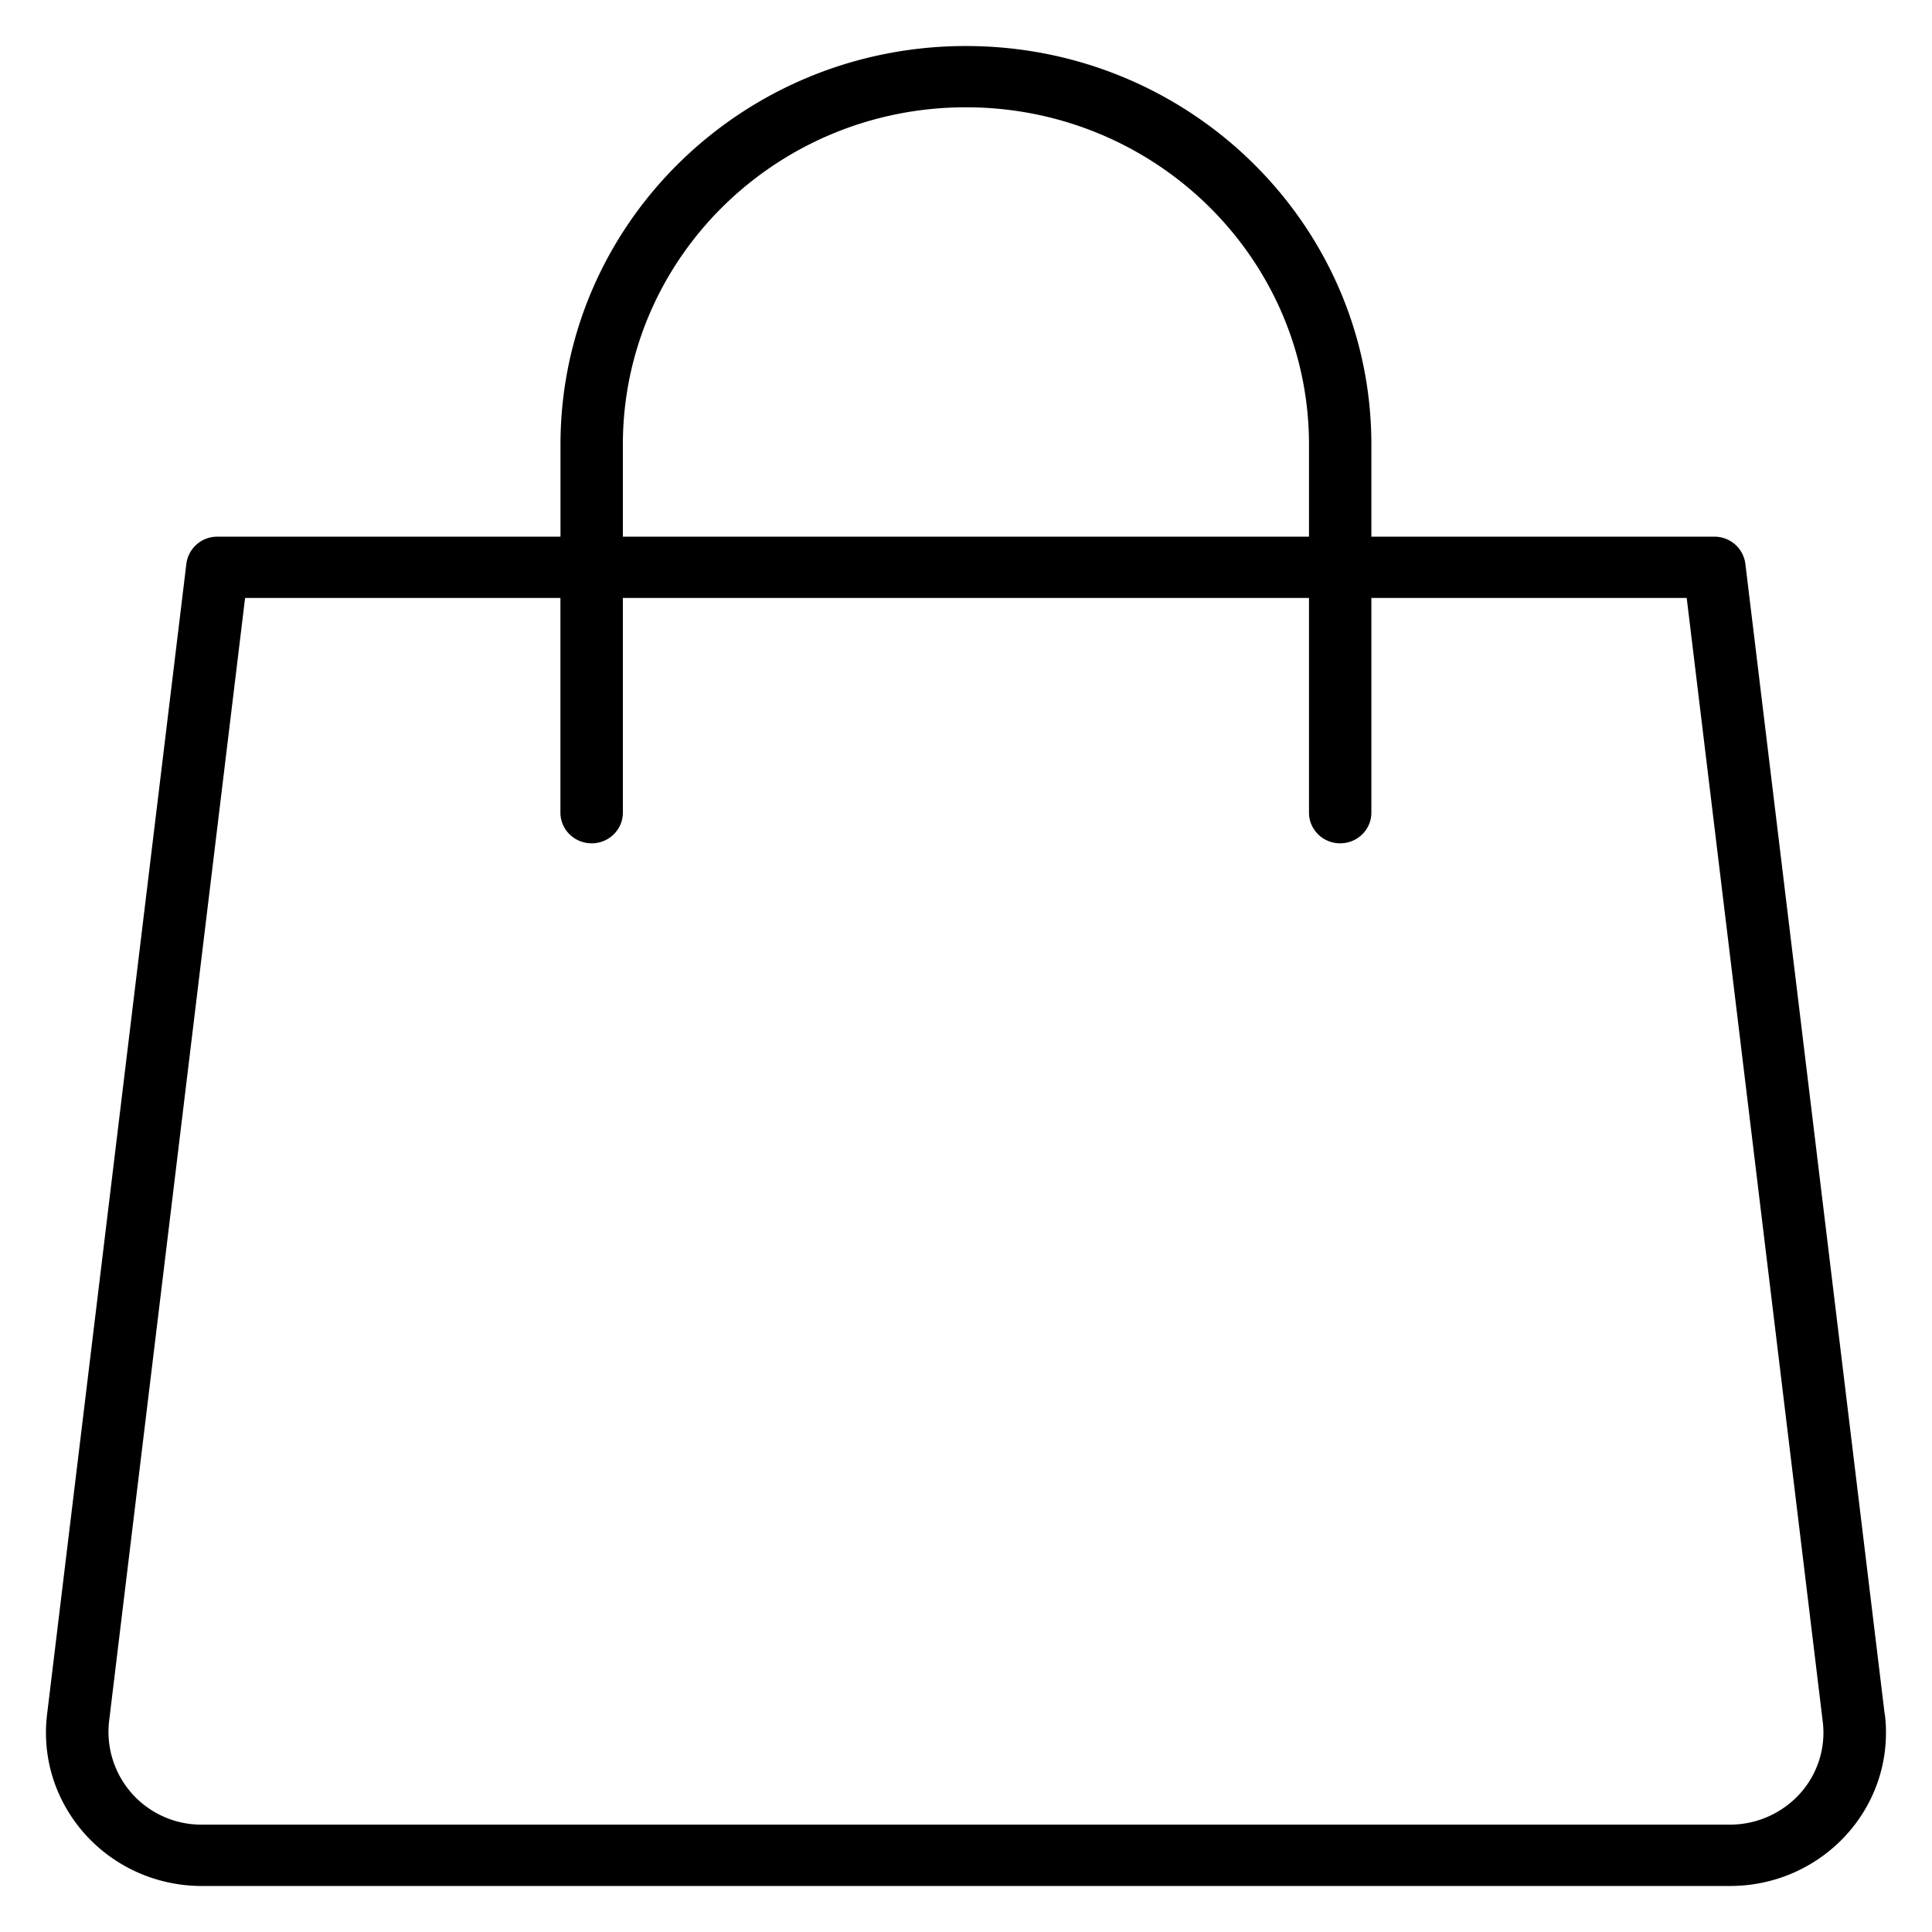 <svg width="28" height="28" fill="none" xmlns="http://www.w3.org/2000/svg"><path d="M27.317 24.848h-.002L25.295 8.17a.45.45 0 00-.448-.392h-4.972V6.444c0-3.19-2.631-5.777-5.876-5.777-3.245 0-5.876 2.586-5.876 5.777v1.334H3.15a.45.45 0 00-.449.392L.682 24.848c-.147 1.219.738 2.325 1.978 2.47a2.3 2.3 0 00.267.015h22.146c1.248 0 2.26-.994 2.26-2.222a2.11 2.11 0 00-.016-.263zM9.027 6.444c0-2.7 2.226-4.889 4.972-4.889 2.746 0 4.972 2.19 4.972 4.89v1.333H9.027V6.444zm17.058 19.552a1.367 1.367 0 01-1.012.448H2.927a1.345 1.345 0 01-1.347-1.49L3.552 8.666h4.57v3.112c0 .245.203.444.453.444s.452-.199.452-.444V8.666h9.944v3.112c0 .245.202.444.452.444s.452-.199.452-.444V8.666h4.57l1.972 16.288c.046.378-.075.758-.332 1.042z" fill="#000"/></svg>